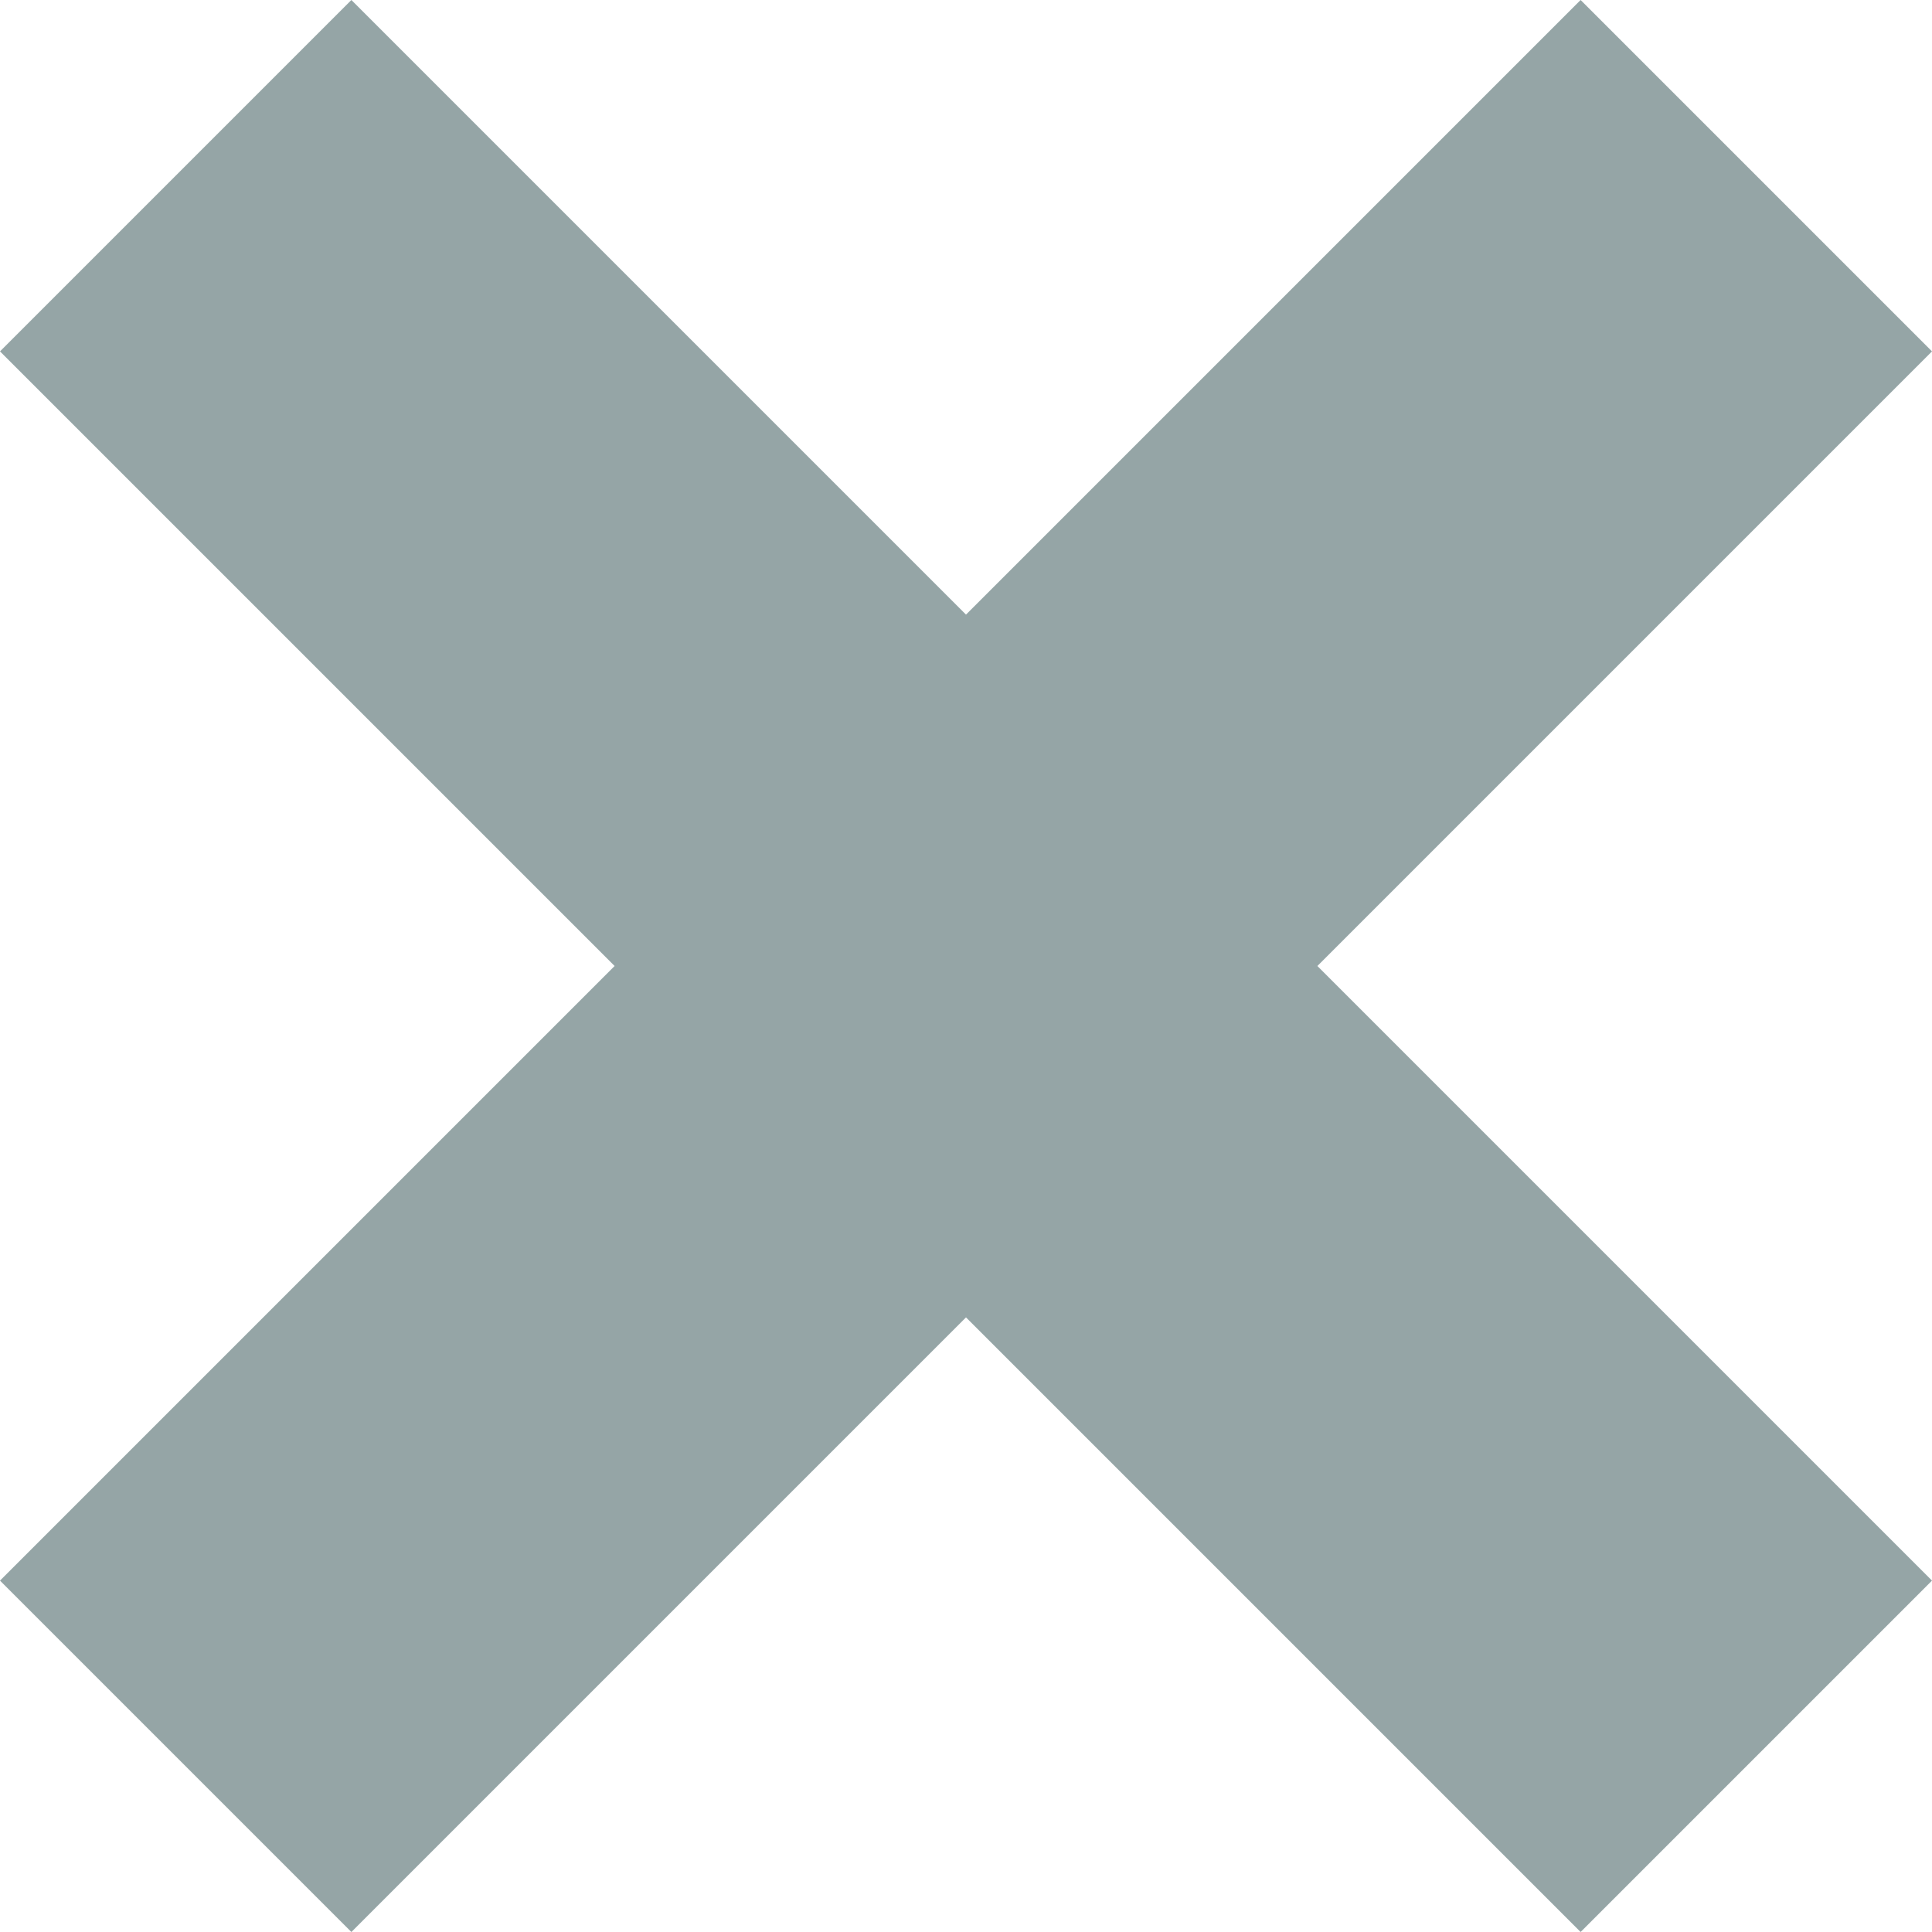 <svg width="24" height="24" viewBox="0 0 24 24" fill="none" xmlns="http://www.w3.org/2000/svg">
<path d="M24 4.365L19.635 0L12 7.635L4.365 0L0 4.365L7.635 12L0 19.635L4.365 24L12 16.365L19.635 24L24 19.635L16.365 12L24 4.365Z" fill="#95A5A6"/>
</svg>
